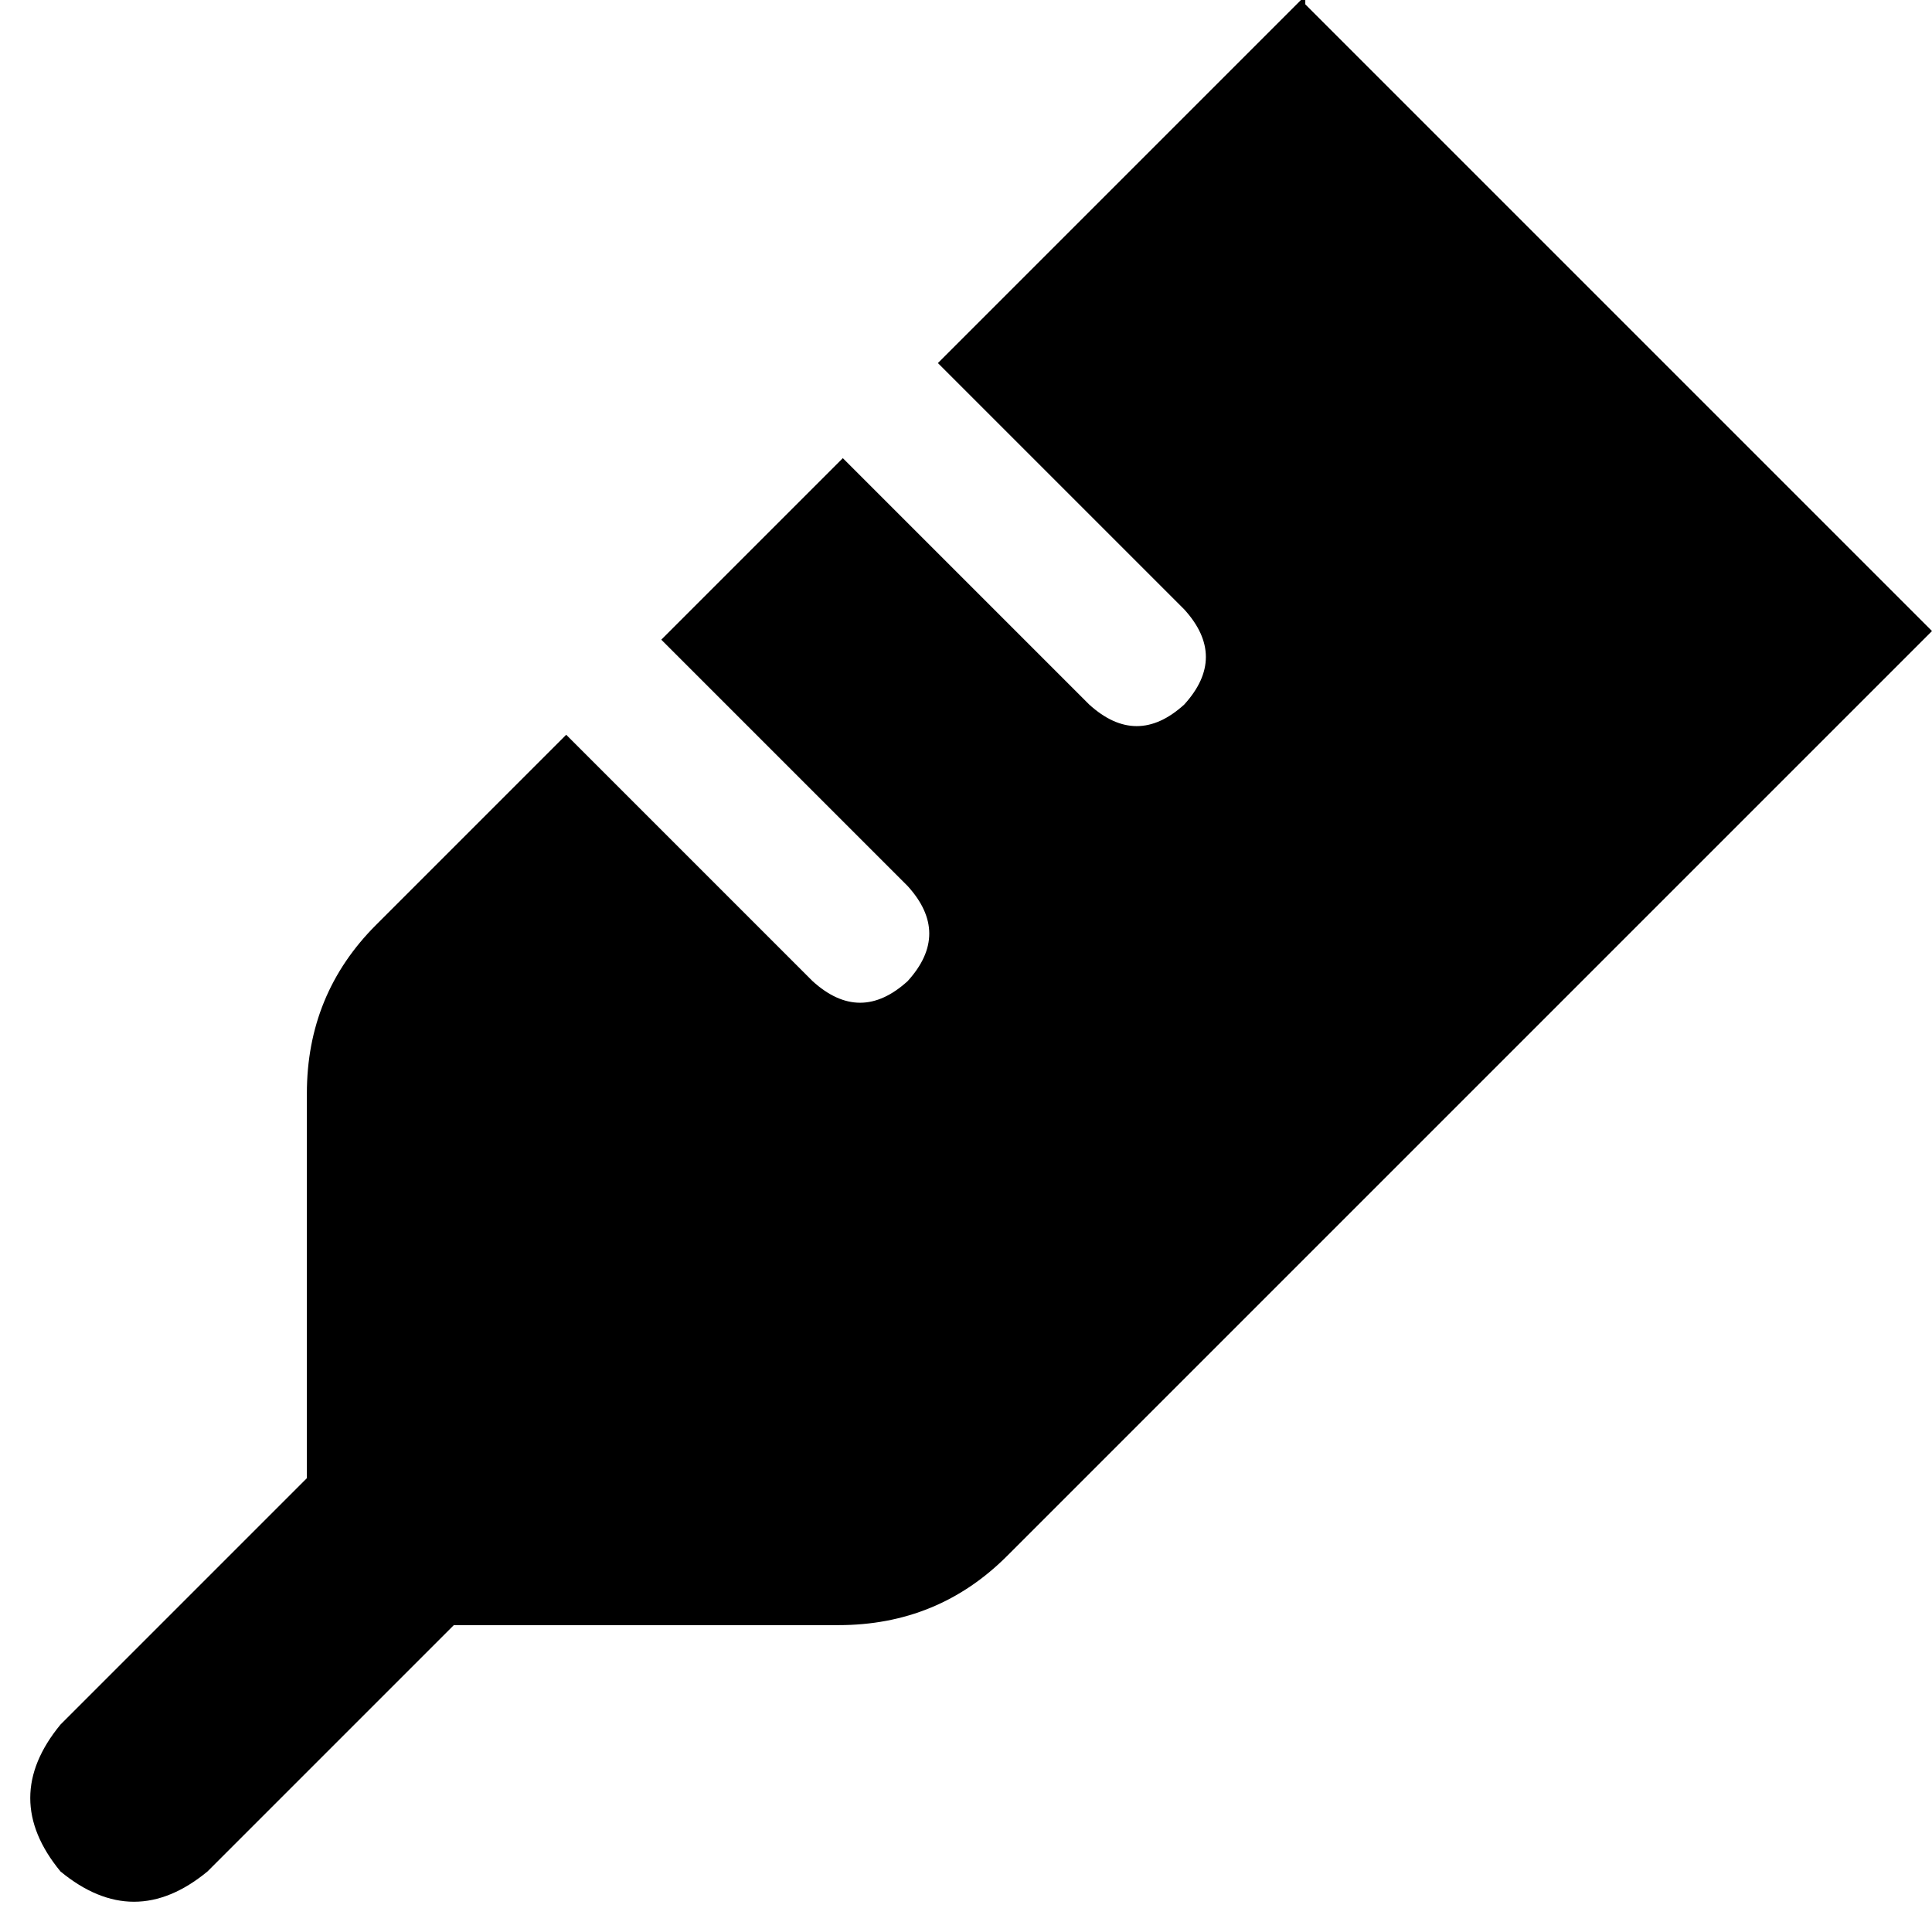 <svg xmlns="http://www.w3.org/2000/svg" viewBox="0 0 447 447">
    <path d="M 301 0 L 217 84 L 274 141 Q 284 152 274 163 Q 263 173 252 163 L 195 106 L 153 148 L 210 205 Q 220 216 210 227 Q 199 237 188 227 L 131 170 L 87 214 Q 71 230 71 253 L 71 342 L 14 399 Q 0 416 14 433 Q 31 447 48 433 L 105 376 L 194 376 Q 217 376 233 360 L 447 146 Q 447 146 446 145 Q 446 145 446 145 L 430 129 L 374 73 L 318 17 L 302 1 Q 302 1 302 0 Q 301 0 301 0 L 301 0 Z"/>
</svg>
